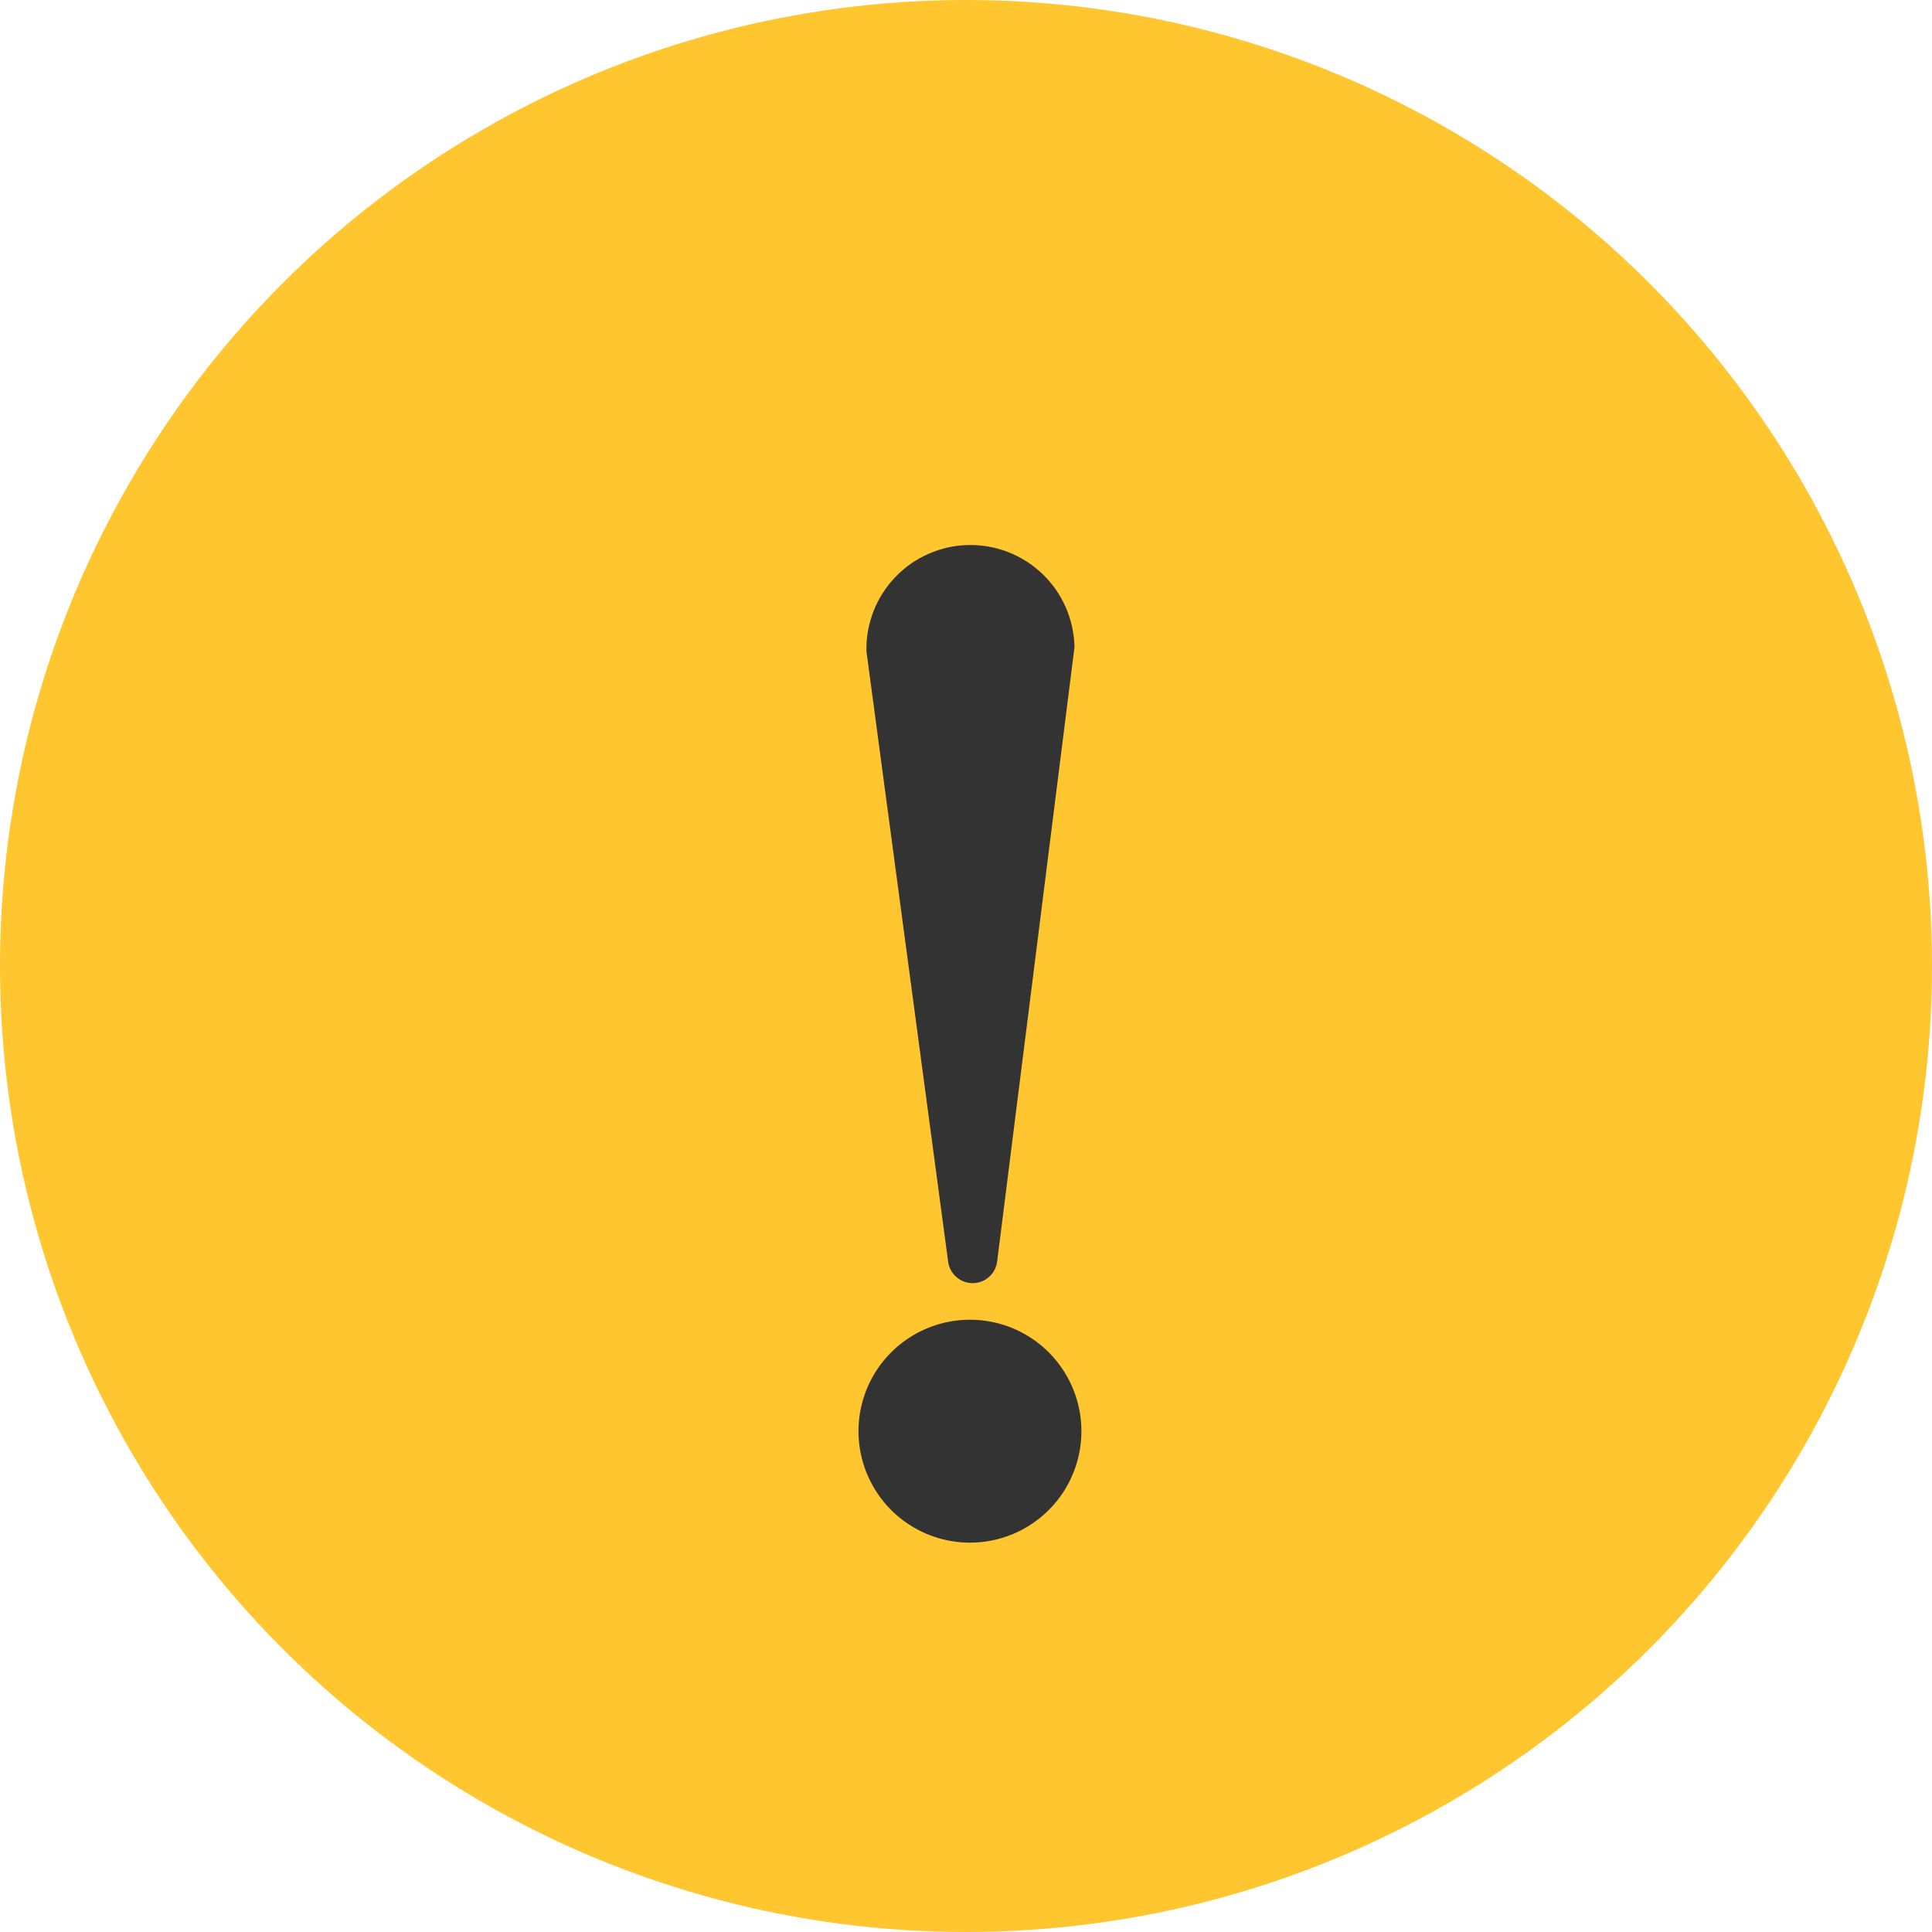 <svg width="38" height="38" viewBox="0 0 38 38" fill="none" xmlns="http://www.w3.org/2000/svg">
<circle cx="19" cy="19" r="19" fill="#FFC62F"/>
<path fill-rule="evenodd" clip-rule="evenodd" d="M18.814 25.12C18.903 25.198 19.018 25.239 19.136 25.238C19.254 25.237 19.367 25.192 19.455 25.113C19.543 25.035 19.599 24.927 19.613 24.809L21.134 12.727C21.123 12.185 20.898 11.668 20.507 11.292C20.116 10.915 19.591 10.71 19.048 10.72C18.78 10.725 18.515 10.783 18.268 10.891C18.022 10.998 17.799 11.153 17.613 11.347C17.427 11.541 17.28 11.769 17.182 12.019C17.084 12.27 17.036 12.537 17.041 12.805L18.649 24.819C18.665 24.936 18.724 25.043 18.814 25.12ZM17.867 29.977C18.229 30.217 18.654 30.344 19.088 30.342C19.667 30.34 20.222 30.107 20.631 29.697C21.041 29.286 21.27 28.73 21.27 28.15C21.27 27.716 21.141 27.292 20.9 26.931C20.659 26.57 20.316 26.289 19.915 26.123C19.513 25.958 19.072 25.915 18.646 26C18.221 26.086 17.83 26.296 17.524 26.603C17.218 26.911 17.01 27.302 16.926 27.728C16.843 28.154 16.888 28.595 17.055 28.995C17.223 29.396 17.505 29.738 17.867 29.977Z" fill="#333333"/>
</svg>

